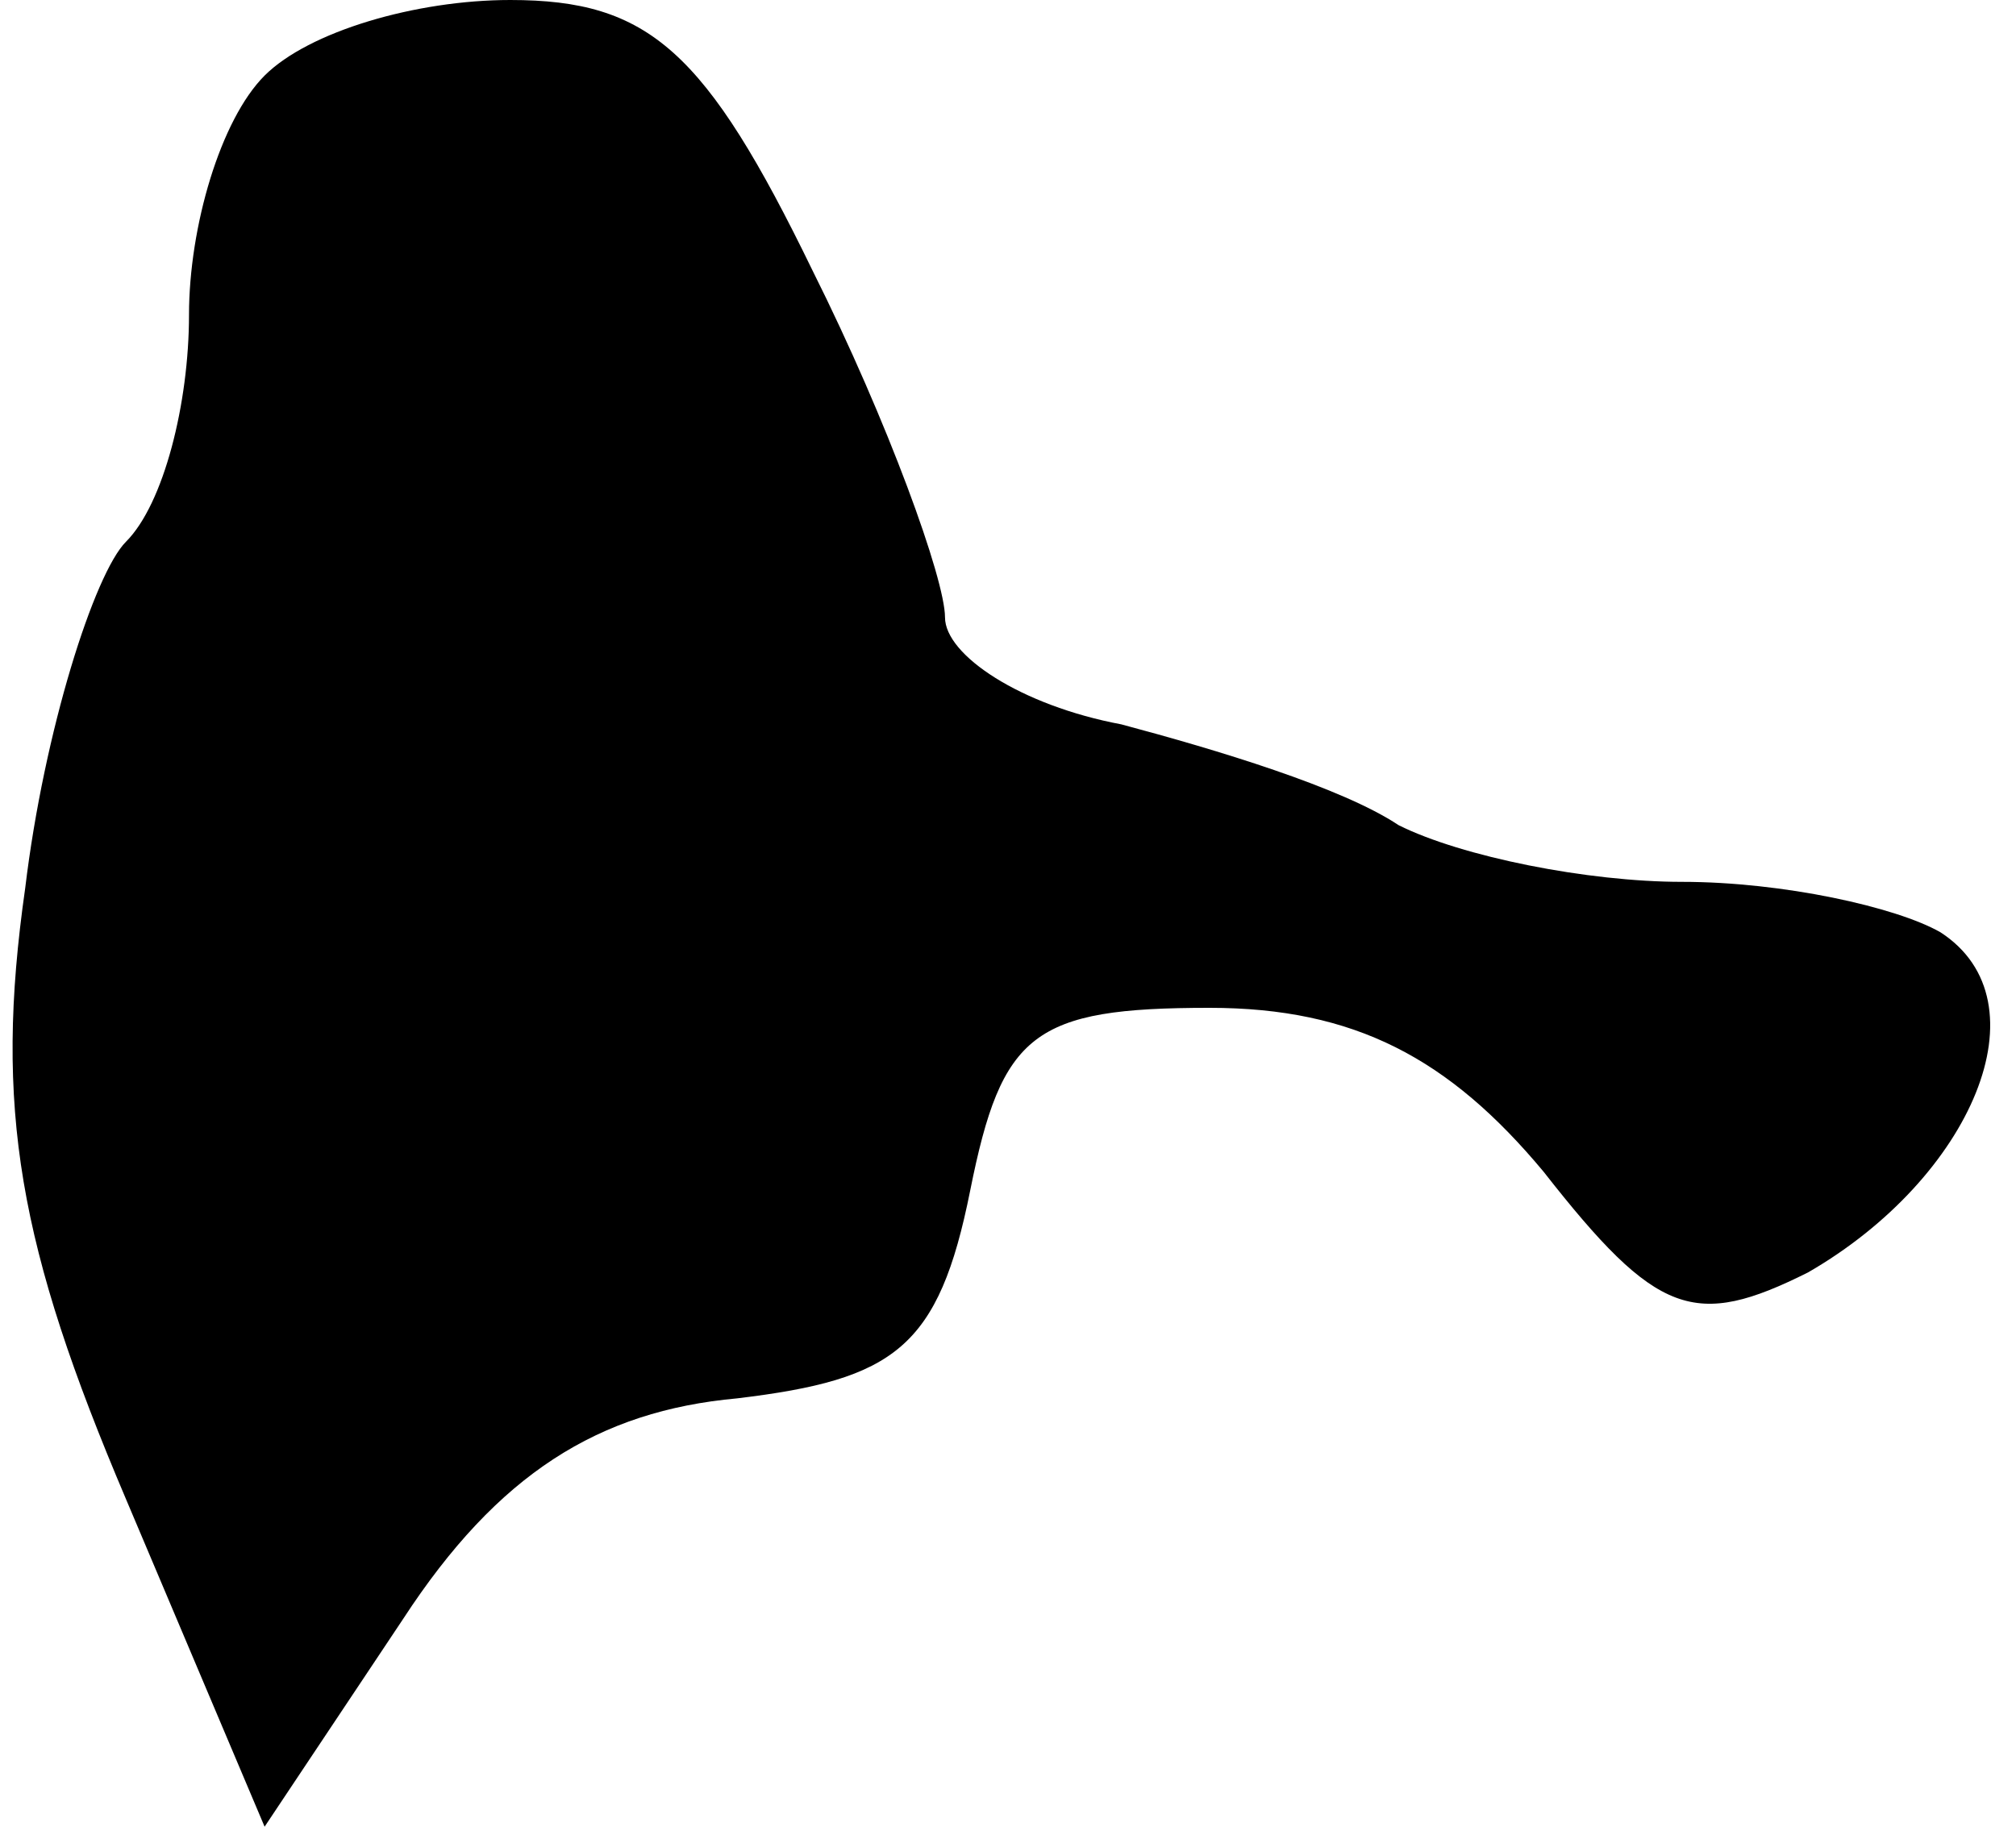<?xml version="1.0" standalone="no"?>
<!DOCTYPE svg PUBLIC "-//W3C//DTD SVG 20010904//EN"
 "http://www.w3.org/TR/2001/REC-SVG-20010904/DTD/svg10.dtd">
<svg version="1.0" xmlns="http://www.w3.org/2000/svg"
 width="32pt" height="29pt" viewBox="0 0 32 29"
 preserveAspectRatio="xMidYMid meet">
<g transform="translate(0,29) scale(0.1,-0.1)"
fill="#000000" stroke="none">
<path fill="#000000" stroke="none" d="M42 278 c-7 -7 -12 -24 -12 -38 0 -14
-4 -30 -10 -36 -5 -5 -13 -30 -16 -55 -5 -35 -1 -57 16 -97 l22 -52 22 33 c15
23 31 33 53 35 25 3 32 8 37 33 5 25 10 29 38 29 23 0 38 -8 53 -26 18 -23 24
-25 42 -16 26 15 38 43 21 54 -7 4 -25 8 -41 8 -15 0 -35 4 -45 9 -9 6 -29 12
-44 16 -16 3 -28 11 -28 17 0 6 -9 31 -21 55 -17 35 -26 43 -48 43 -15 0 -32
-5 -39 -12z"/>
</g>
</svg>
